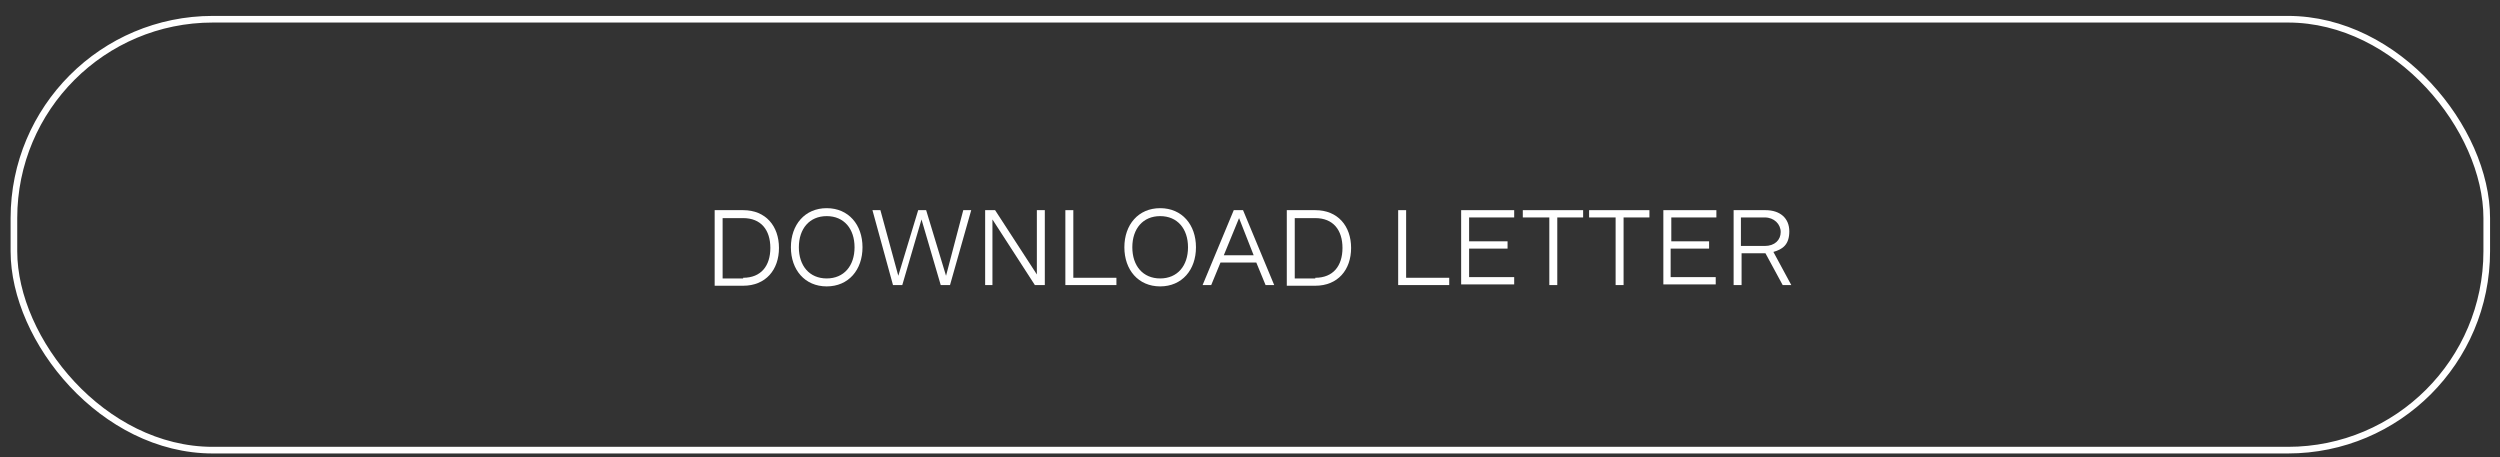 <?xml version="1.0" encoding="UTF-8"?>
<svg id="Layer_1" data-name="Layer 1" xmlns="http://www.w3.org/2000/svg" version="1.1" viewBox="0 0 377.1 69">
  <rect x="0" y="0" width="377.1" height="69" fill="#333333" stroke="none"/>
  <defs>
    <style>
      .cls-1, .cls-2 {
        fill: none;
      }

      .cls-1, .cls-3 {
        stroke-width: 0px;
      }

      .cls-2 {
        stroke: #fff;
      }

      .cls-3 {
        fill: #fff;
      }
    </style>
  </defs>
  <rect class="cls-1" x="1.6" y="2.4" width="374" height="66"/>
  <rect class="cls-2" x="2.1" y="2.9" width="373" height="65" rx="30" ry="30"/>
  <g>
    <path class="cls-3" d="M107.8,43v-11.3h4.3c3.4,0,5.4,2.4,5.4,5.7s-2,5.7-5.4,5.7h-4.3ZM112.1,41.9c2.7,0,4.1-1.8,4.1-4.5s-1.4-4.5-4.1-4.5h-3.1v9.1h3.1Z"/>
    <path class="cls-3" d="M124.7,43.2c-3.3,0-5.4-2.5-5.4-5.9s2.1-5.9,5.4-5.9,5.4,2.5,5.4,5.9-2.1,5.9-5.4,5.9ZM124.7,32.6c-2.6,0-4.2,1.9-4.2,4.7s1.6,4.7,4.2,4.7,4.2-1.9,4.2-4.7-1.6-4.7-4.2-4.7Z"/>
    <path class="cls-3" d="M143.3,43h-1.4l-2.9-9.9-2.9,9.9h-1.4l-3.1-11.3h1.2l2.7,9.9,3-9.9h1.2l3,9.9,2.6-9.9h1.2l-3.2,11.3h0Z"/>
    <path class="cls-3" d="M156.1,43l-6.4-9.9v9.9h-1.1v-11.3h1.5l6.3,9.7v-9.7h1.2v11.3h-1.5Z"/>
    <path class="cls-3" d="M160.7,43v-11.3h1.2v10.2h6.5v1.1h-7.7Z"/>
    <path class="cls-3" d="M175,43.2c-3.3,0-5.4-2.5-5.4-5.9s2.1-5.9,5.4-5.9,5.4,2.5,5.4,5.9-2.1,5.9-5.4,5.9ZM175,32.6c-2.6,0-4.2,1.9-4.2,4.7s1.6,4.7,4.2,4.7,4.2-1.9,4.2-4.7-1.6-4.7-4.2-4.7Z"/>
    <path class="cls-3" d="M190.9,43l-1.4-3.4h-5.4l-1.4,3.4h-1.3l4.7-11.3h1.4l4.7,11.3h-1.3ZM186.9,32.9l-2.3,5.6h4.5l-2.2-5.6Z"/>
    <path class="cls-3" d="M194.1,43v-11.3h4.3c3.4,0,5.4,2.4,5.4,5.7s-2,5.7-5.4,5.7h-4.3ZM198.4,41.9c2.7,0,4.1-1.8,4.1-4.5s-1.4-4.5-4.1-4.5h-3.1v9.1h3.1Z"/>
    <path class="cls-3" d="M210.9,43v-11.3h1.2v10.2h6.5v1.1h-7.7Z"/>
    <path class="cls-3" d="M220.4,43v-11.3h8v1.1h-6.8v3.6h5.8v1.1h-5.8v4.3h6.8v1.1h-8Z"/>
    <path class="cls-3" d="M234.9,32.8v10.2h-1.2v-10.2h-4v-1.1h9.1v1.1h-4,0Z"/>
    <path class="cls-3" d="M244.9,32.8v10.2h-1.2v-10.2h-4v-1.1h9.1v1.1h-4,0Z"/>
    <path class="cls-3" d="M250.9,43v-11.3h8v1.1h-6.8v3.6h5.7v1.1h-5.8v4.3h6.8v1.1h-8,.1Z"/>
    <path class="cls-3" d="M268.9,43l-2.6-4.8h-3.6v4.8h-1.2v-11.3h4.8c2.2,0,3.6,1.2,3.6,3.2s-1,2.7-2.4,3.1l2.7,5h-1.4.1ZM266.2,32.8h-3.6v4.3h3.6c1.5,0,2.4-.9,2.4-2.1s-1-2.2-2.4-2.2h0Z"/>
  </g>
</svg>